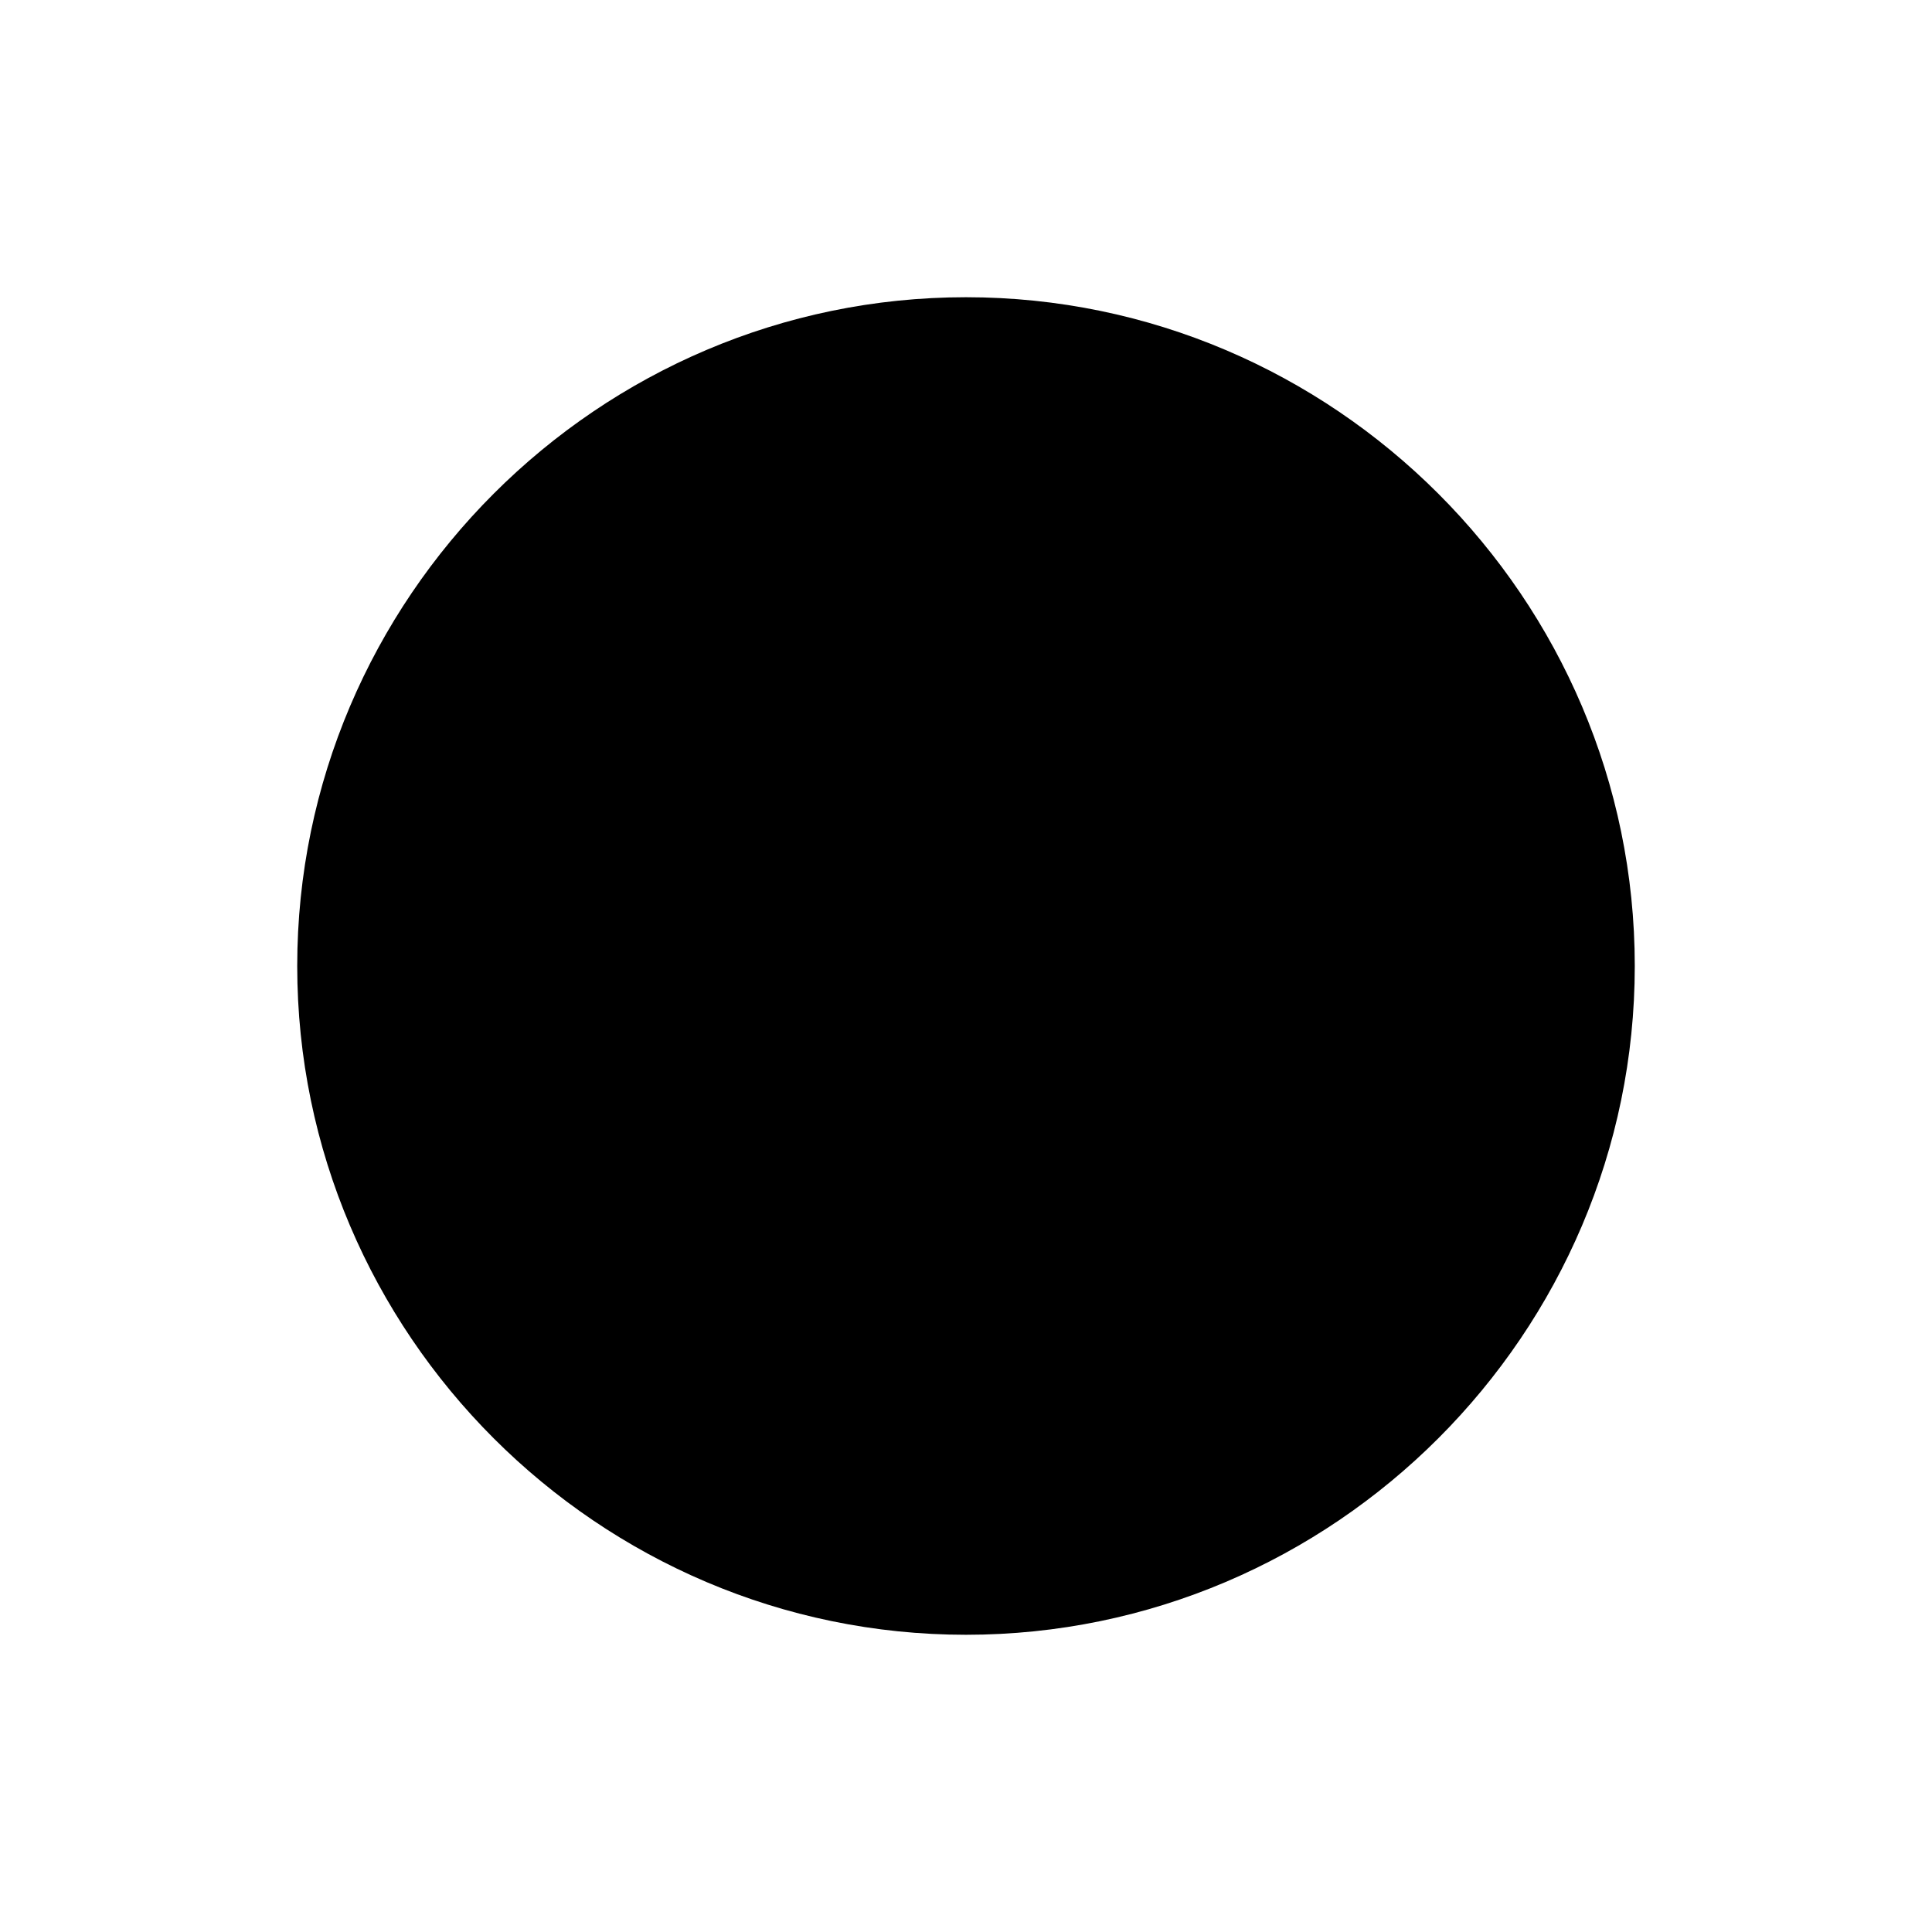 <!-- Generated by IcoMoon.io -->
<svg version="1.1" xmlns="http://www.w3.org/2000/svg" width="32" height="32" viewBox="0 0 32 32">
<title>record</title>
<path d="M16 4.923c6.092 0 11.077 4.985 11.077 11.077s-4.985 11.077-11.077 11.077-11.077-4.985-11.077-11.077 4.985-11.077 11.077-11.077z"></path>
</svg>
